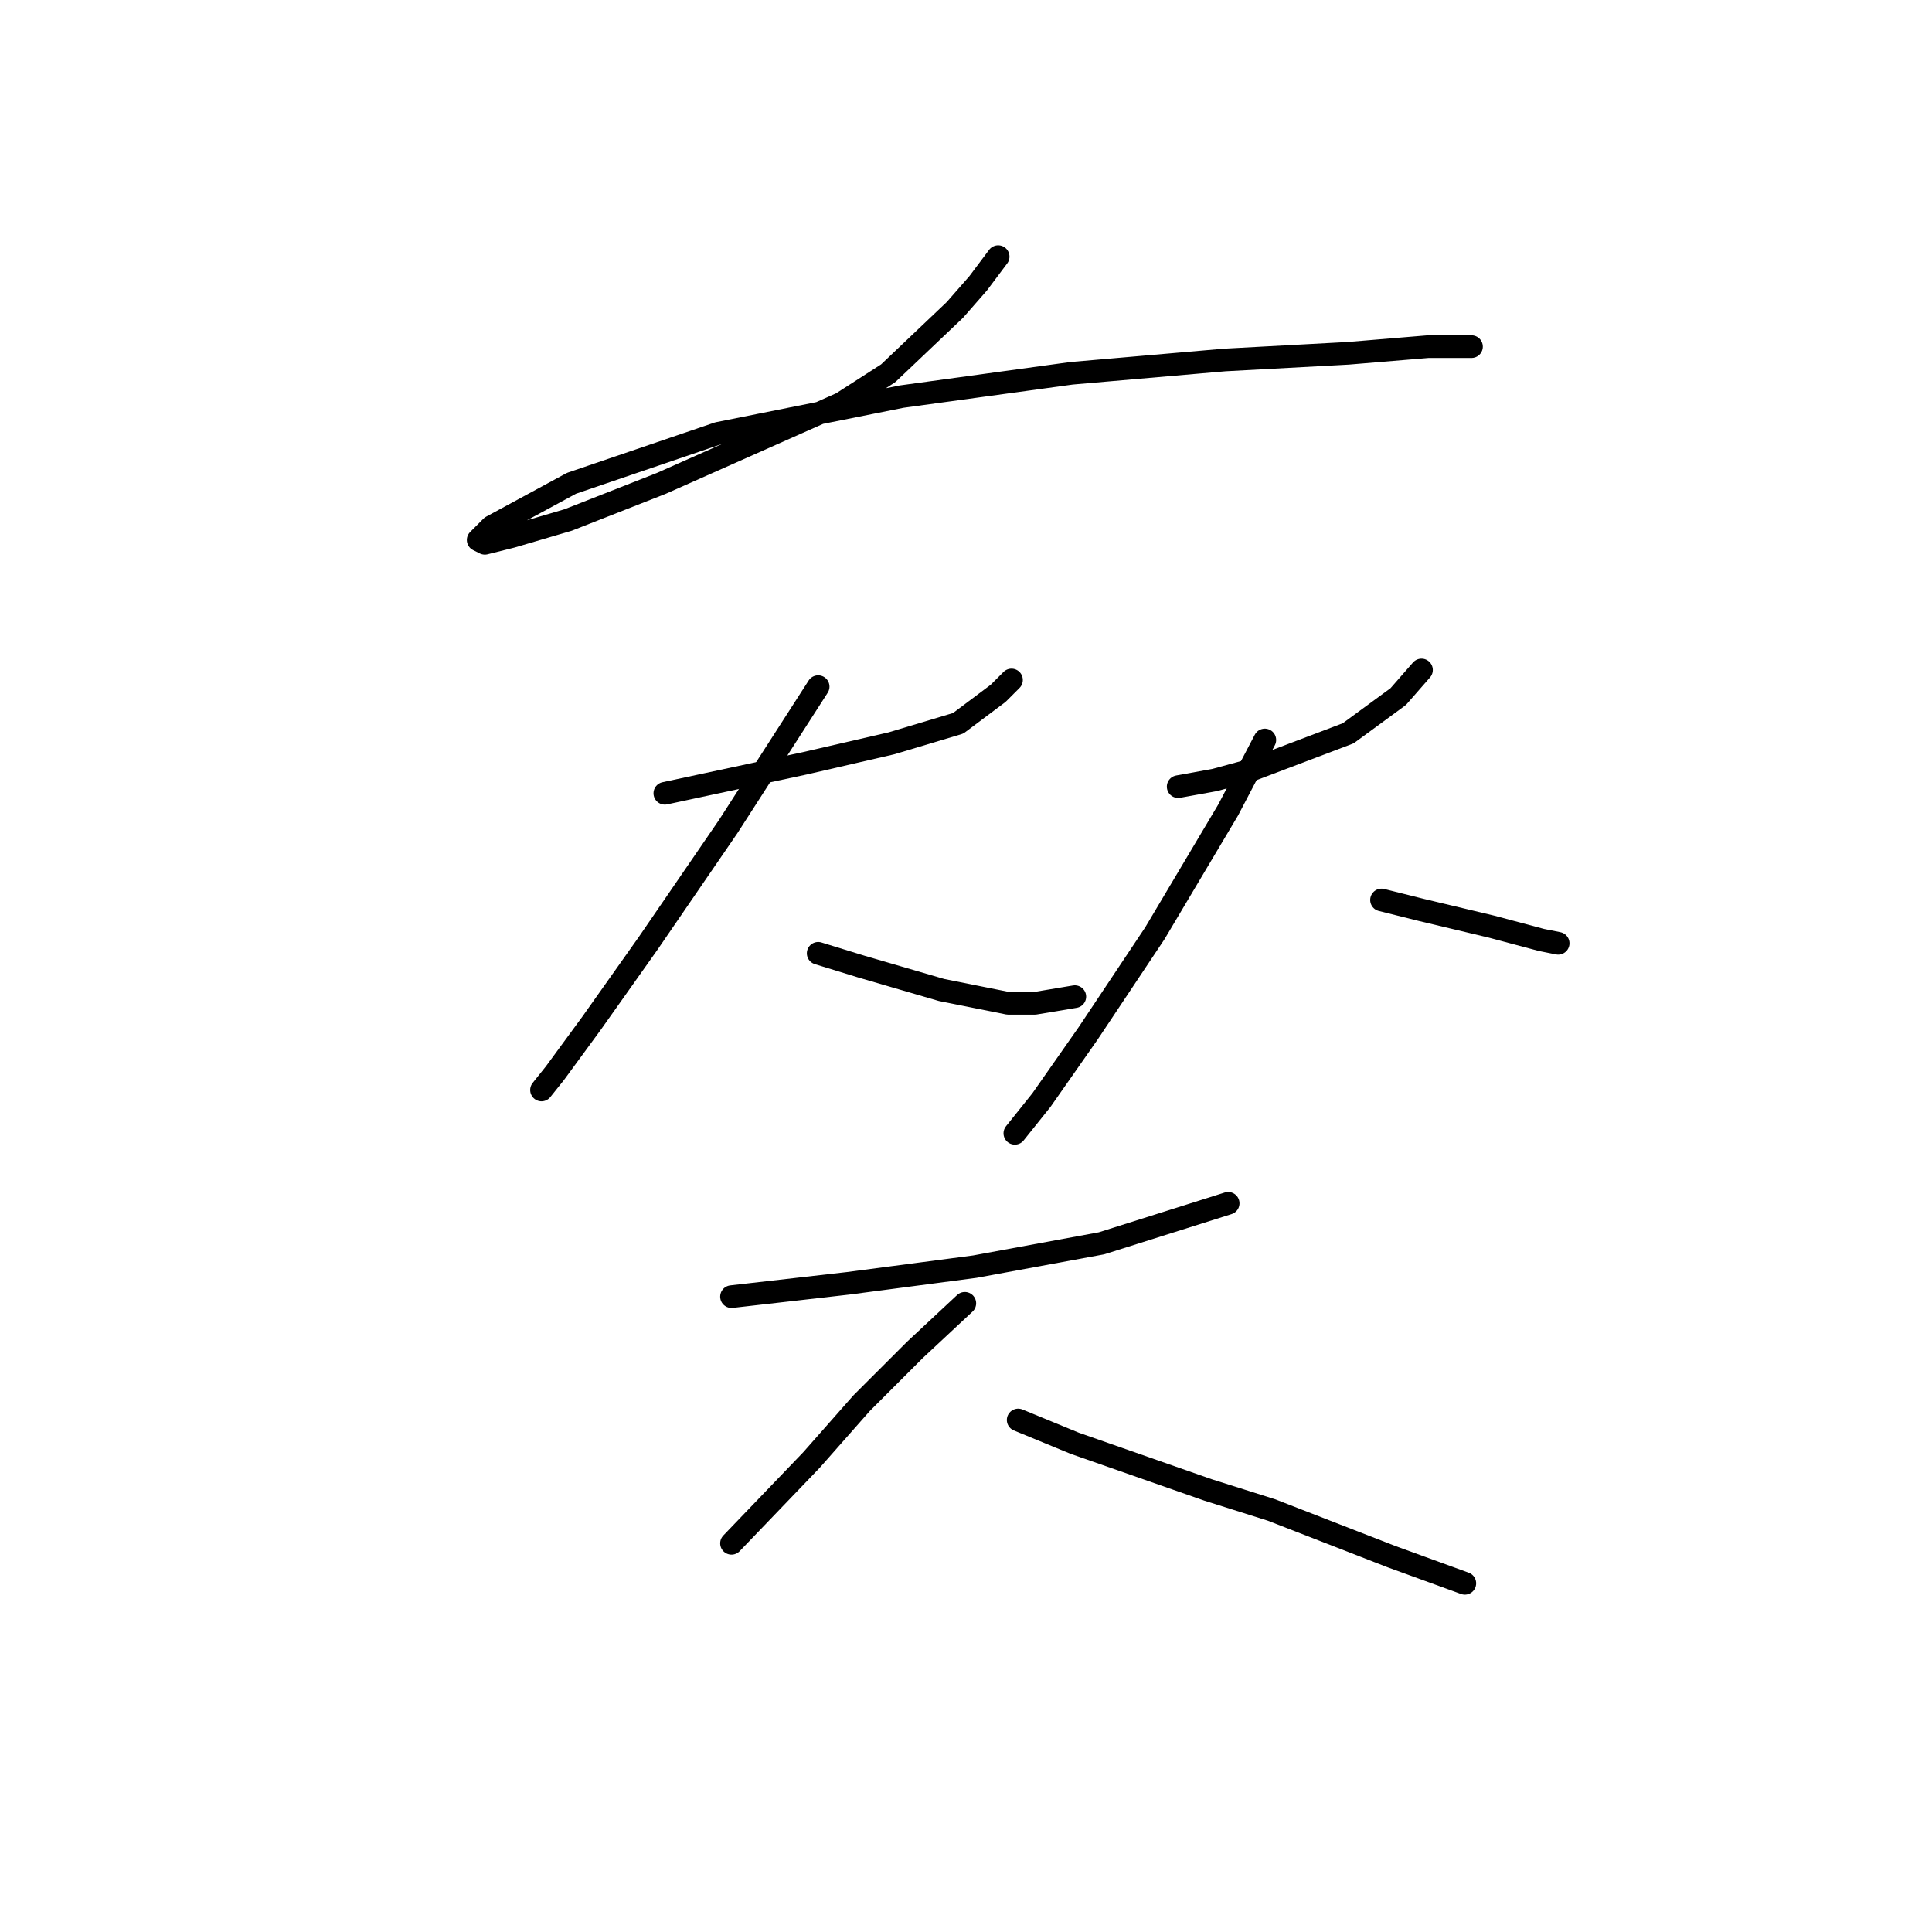 <?xml version="1.0" standalone="no"?>
    <svg width="256" height="256" xmlns="http://www.w3.org/2000/svg" version="1.1">
    <polyline stroke="black" stroke-width="3" stroke-linecap="round" fill="transparent" stroke-linejoin="round" points="132.262 34.005 129.612 37.539 126.52 41.072 117.687 49.464 111.503 53.44 87.652 64.04 75.284 68.899 67.776 71.107 64.242 71.991 63.359 71.549 65.126 69.782 75.726 64.04 95.16 57.415 119.453 52.556 141.979 49.464 162.297 47.698 178.64 46.814 189.24 45.931 193.657 45.931 194.982 45.931 194.982 45.931 " />
        <polyline stroke="black" stroke-width="3" stroke-linecap="round" fill="transparent" stroke-linejoin="round" points="88.093 105.117 94.277 103.792 100.461 102.467 106.644 101.142 118.128 98.492 126.962 95.842 132.262 91.867 134.029 90.1 134.029 90.1 " />
        <polyline stroke="black" stroke-width="3" stroke-linecap="round" fill="transparent" stroke-linejoin="round" points="108.411 90.983 96.485 109.534 85.885 124.993 78.376 135.594 73.518 142.219 71.751 144.428 71.751 144.428 " />
        <polyline stroke="black" stroke-width="3" stroke-linecap="round" fill="transparent" stroke-linejoin="round" points="108.411 126.318 114.153 128.085 124.754 131.177 133.587 132.944 137.121 132.944 142.421 132.06 142.421 132.06 " />
        <polyline stroke="black" stroke-width="3" stroke-linecap="round" fill="transparent" stroke-linejoin="round" points="156.113 104.234 160.972 103.351 165.831 102.025 178.64 97.167 185.265 92.308 188.357 88.775 188.357 88.775 " />
        <polyline stroke="black" stroke-width="3" stroke-linecap="round" fill="transparent" stroke-linejoin="round" points="167.597 98.05 162.739 107.326 153.022 123.668 144.188 136.919 138.004 145.753 134.471 150.17 134.471 150.17 " />
        <polyline stroke="black" stroke-width="3" stroke-linecap="round" fill="transparent" stroke-linejoin="round" points="183.057 119.251 188.357 120.576 197.632 122.785 204.258 124.552 206.466 124.993 206.466 124.993 " />
        <polyline stroke="black" stroke-width="3" stroke-linecap="round" fill="transparent" stroke-linejoin="round" points="96.927 171.812 112.386 170.046 129.17 167.837 145.955 164.745 162.739 159.445 162.739 159.445 " />
        <polyline stroke="black" stroke-width="3" stroke-linecap="round" fill="transparent" stroke-linejoin="round" points="127.845 172.696 121.22 178.879 114.153 185.946 107.528 193.455 96.927 204.497 96.927 204.497 " />
        <polyline stroke="black" stroke-width="3" stroke-linecap="round" fill="transparent" stroke-linejoin="round" points="134.912 188.155 142.421 191.247 160.089 197.43 168.481 200.08 184.382 206.264 194.099 209.798 194.099 209.798 " />
        </svg>